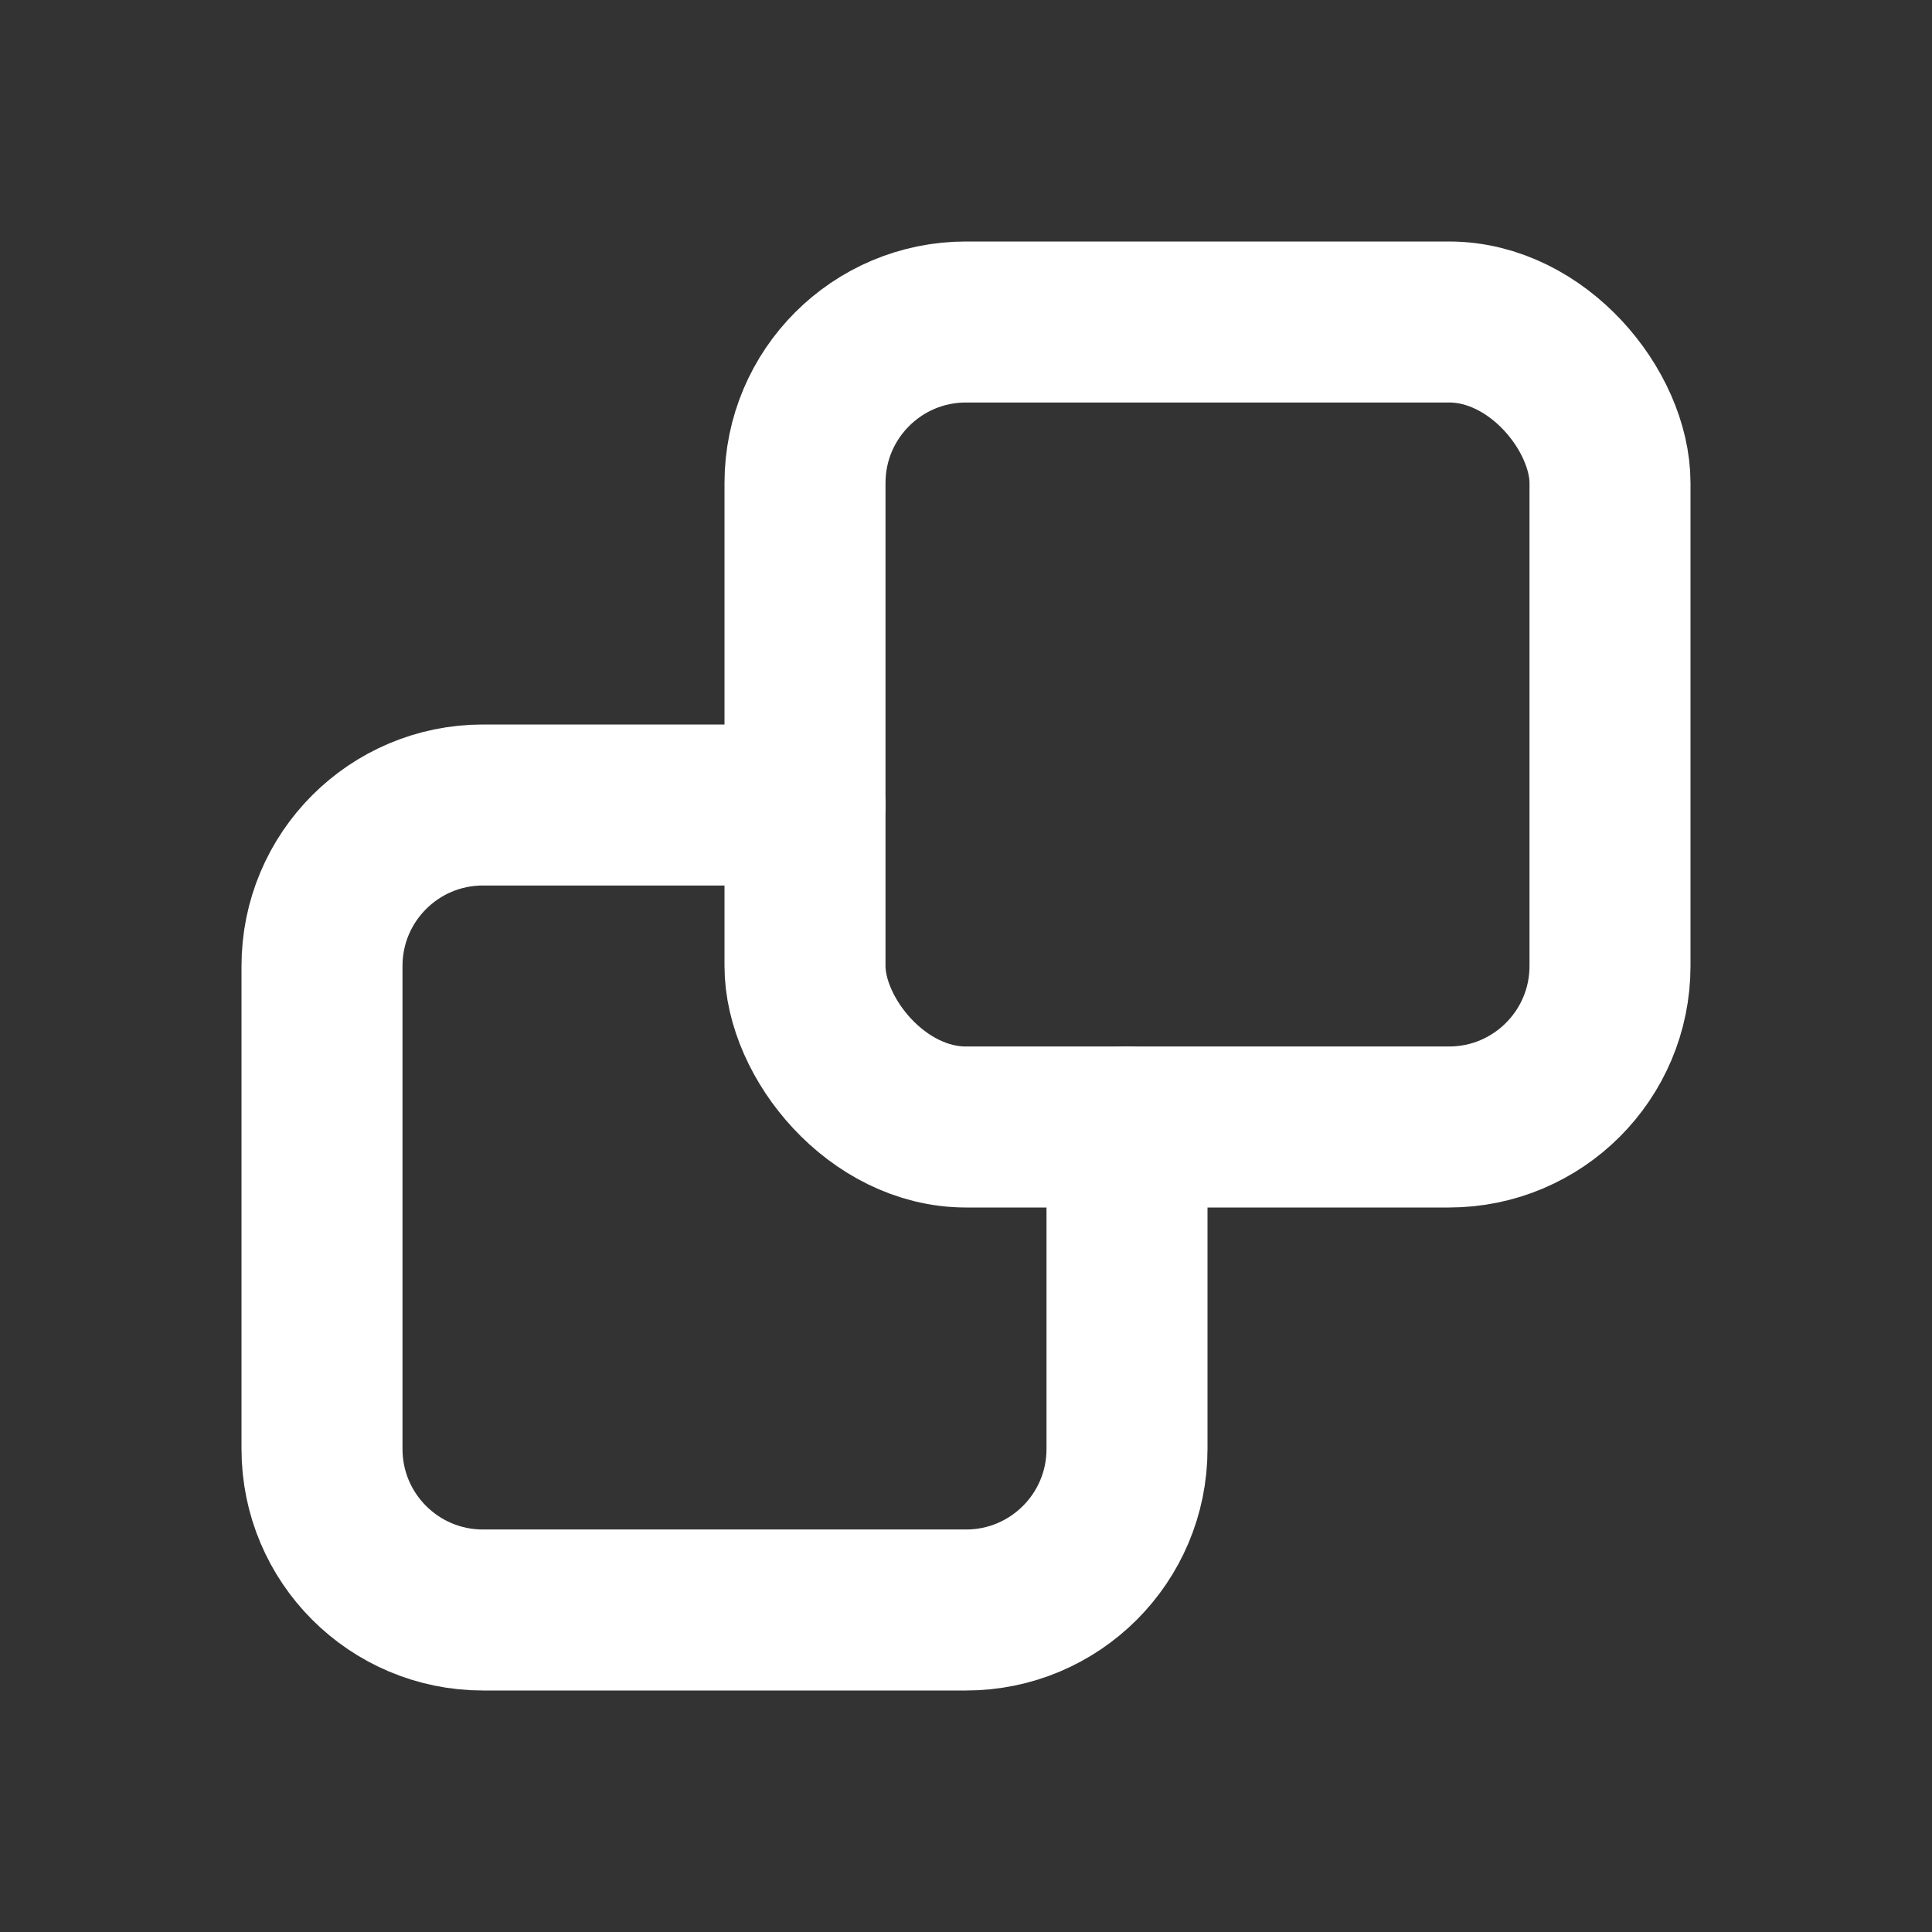 <svg id="copy_account" viewBox="0 0 24 24" fill="none" xmlns="http://www.w3.org/2000/svg">
    <rect x="0" y="0" width="24" height="24" fill="#333333" stroke="none"/>
    <rect x="10" y="4" width="10" height="10" rx="2" stroke="#fff" stroke-width="2" stroke-linecap="round"
          stroke-linejoin="round"/>
    <path d="M10 10H6C4.895 10 4 10.895 4 12V18C4 19.105 4.895 20 6 20H12C13.105 20 14 19.105 14 18V14"
          stroke="#fff" stroke-width="2" stroke-linecap="round" stroke-linejoin="round"/>
</svg>
